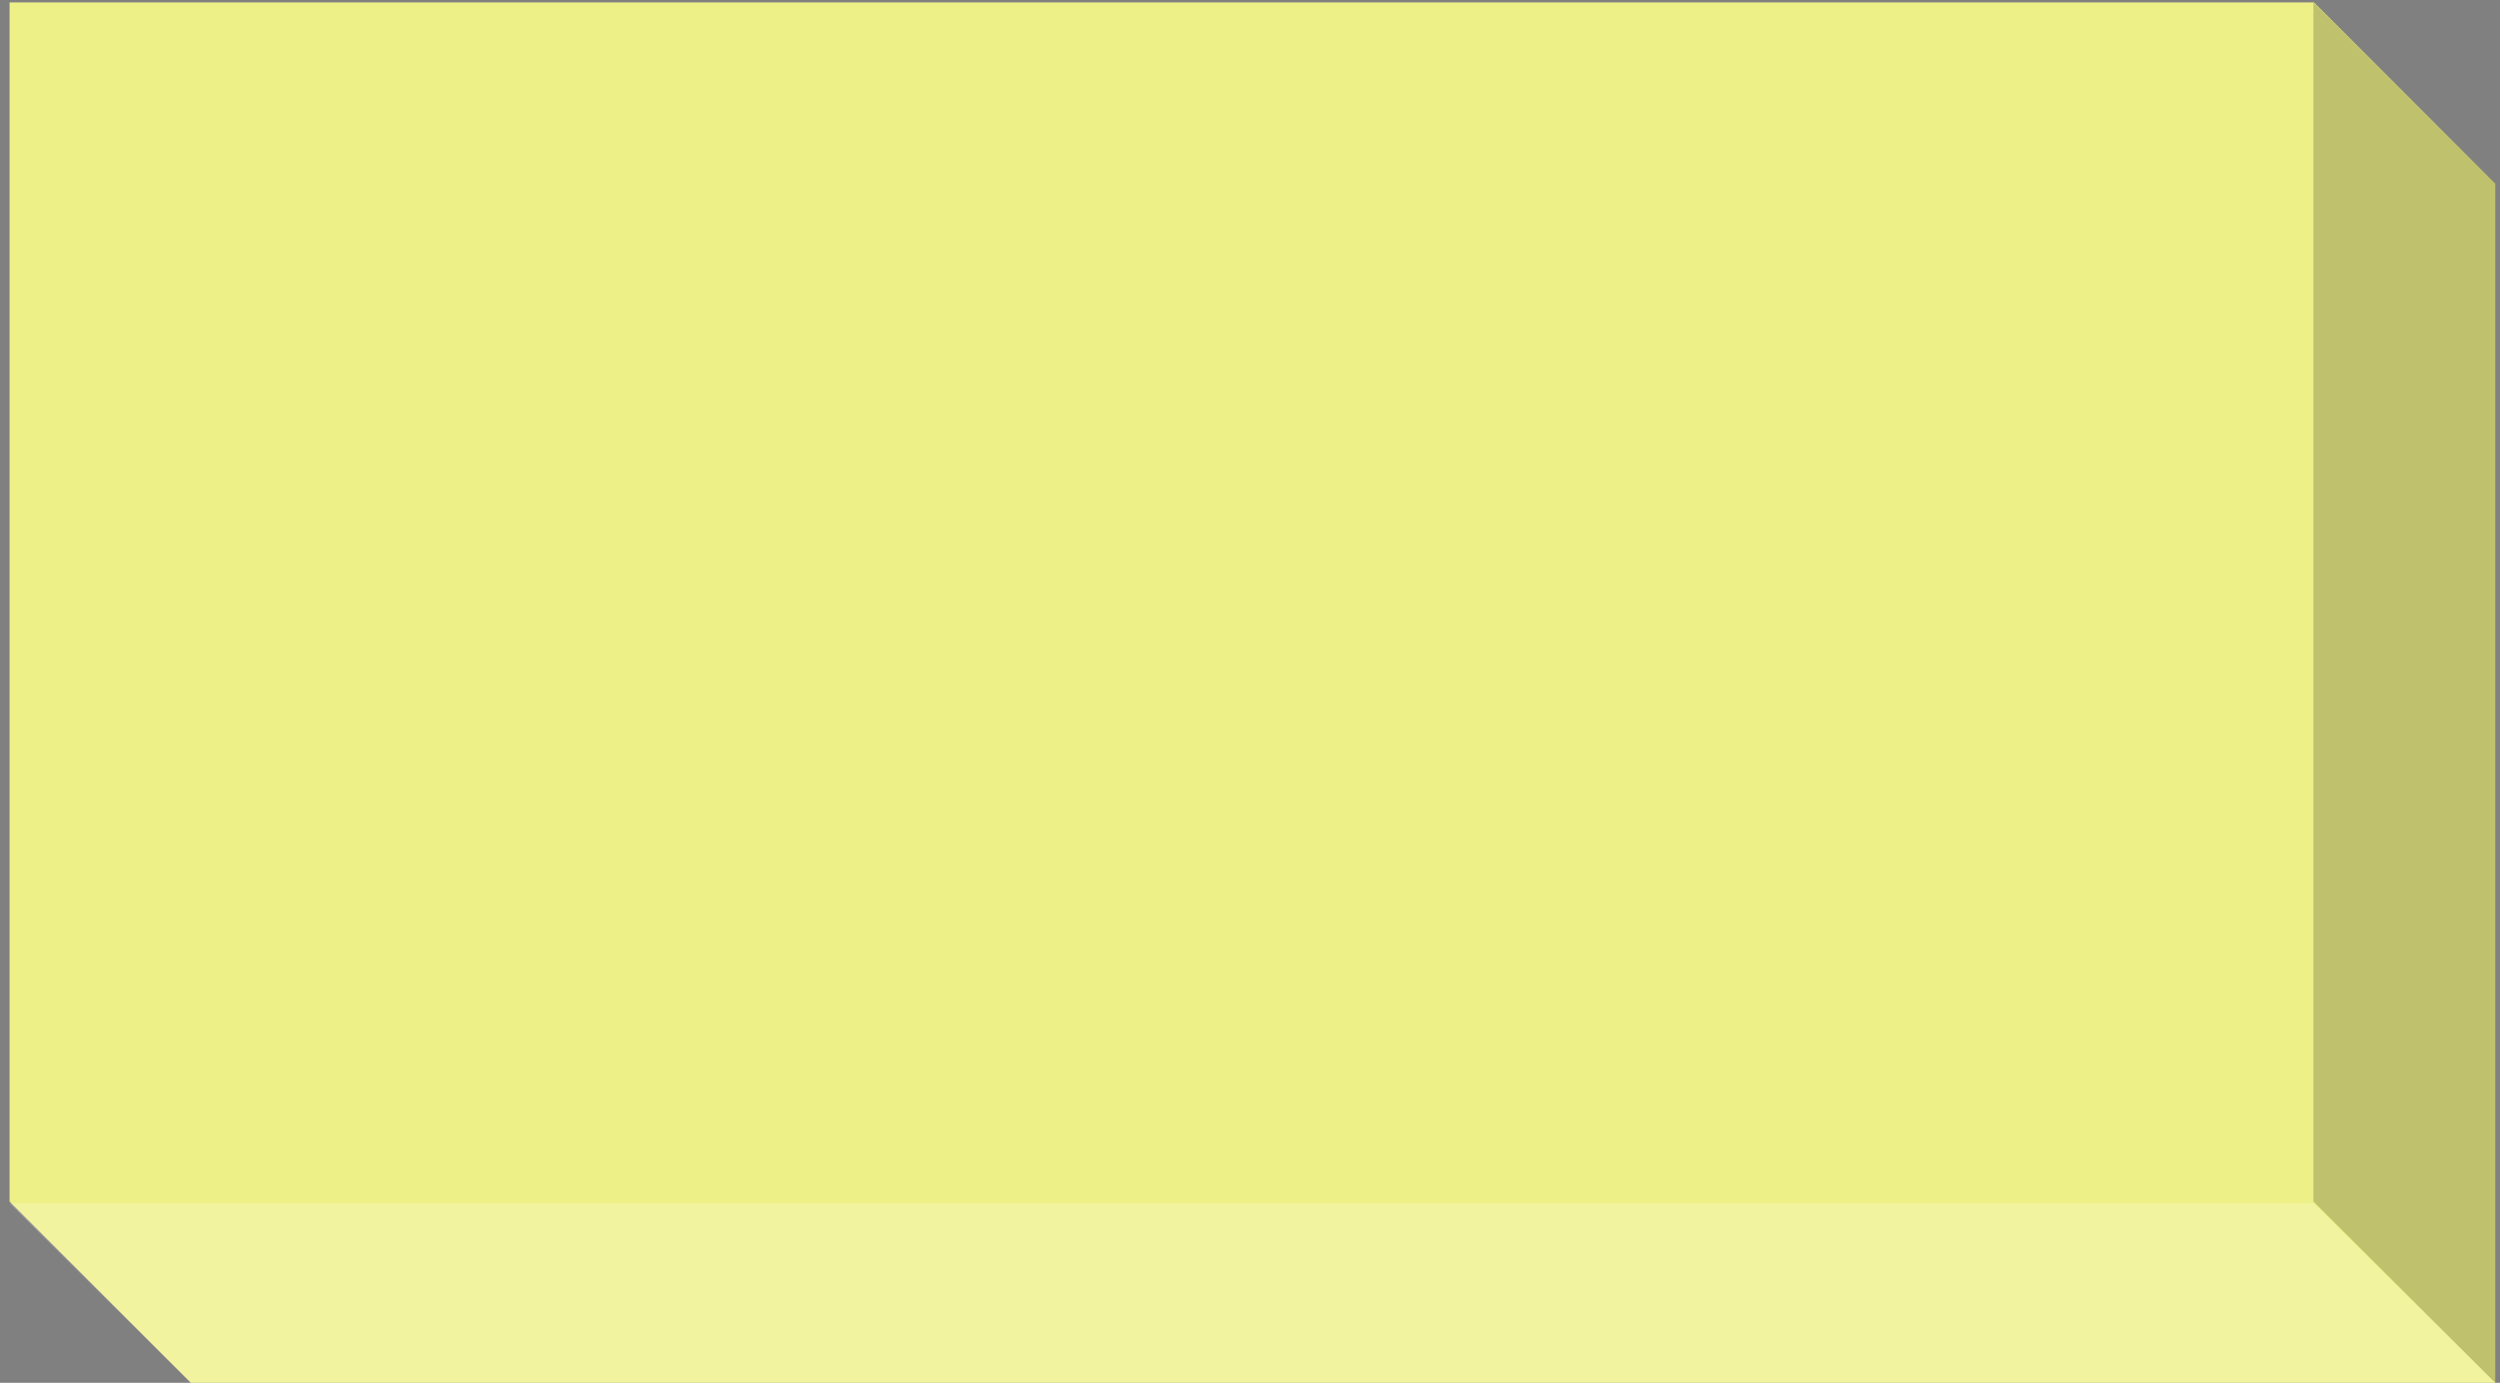 <svg width="1045" height="578" xmlns="http://www.w3.org/2000/svg" xmlns:xlink="http://www.w3.org/1999/xlink" xml:space="preserve" overflow="hidden"><rect width="100%" height="100%" fill="#808080" stroke="none"/><defs><clipPath id="clip0"><rect x="151" y="1177" width="1045" height="578"/></clipPath></defs><g clip-path="url(#clip0)" transform="translate(-151 -1177)"><path d="M0 75.758 75.76 0 1039 0 1039 501.242 963.239 577 0 577 0 75.758Z" fill="#EDF086" fill-rule="evenodd" fill-opacity="1" transform="matrix(1 -1.22465e-16 -1.22465e-16 -1 155 1755)"/><path d="M0 75.758 76 0 76 501.242 0 577 0 75.758Z" fill="#000000" fill-rule="evenodd" fill-opacity="0.196" transform="matrix(1 -1.22465e-16 -1.22465e-16 -1 1118 1755)"/><path d="M0 75 75.76 0 1039 0 963.239 75 0 75Z" fill="#FFFFFF" fill-rule="evenodd" fill-opacity="0.196" transform="matrix(1 -1.22465e-16 -1.22465e-16 -1 155 1755)"/></g></svg>